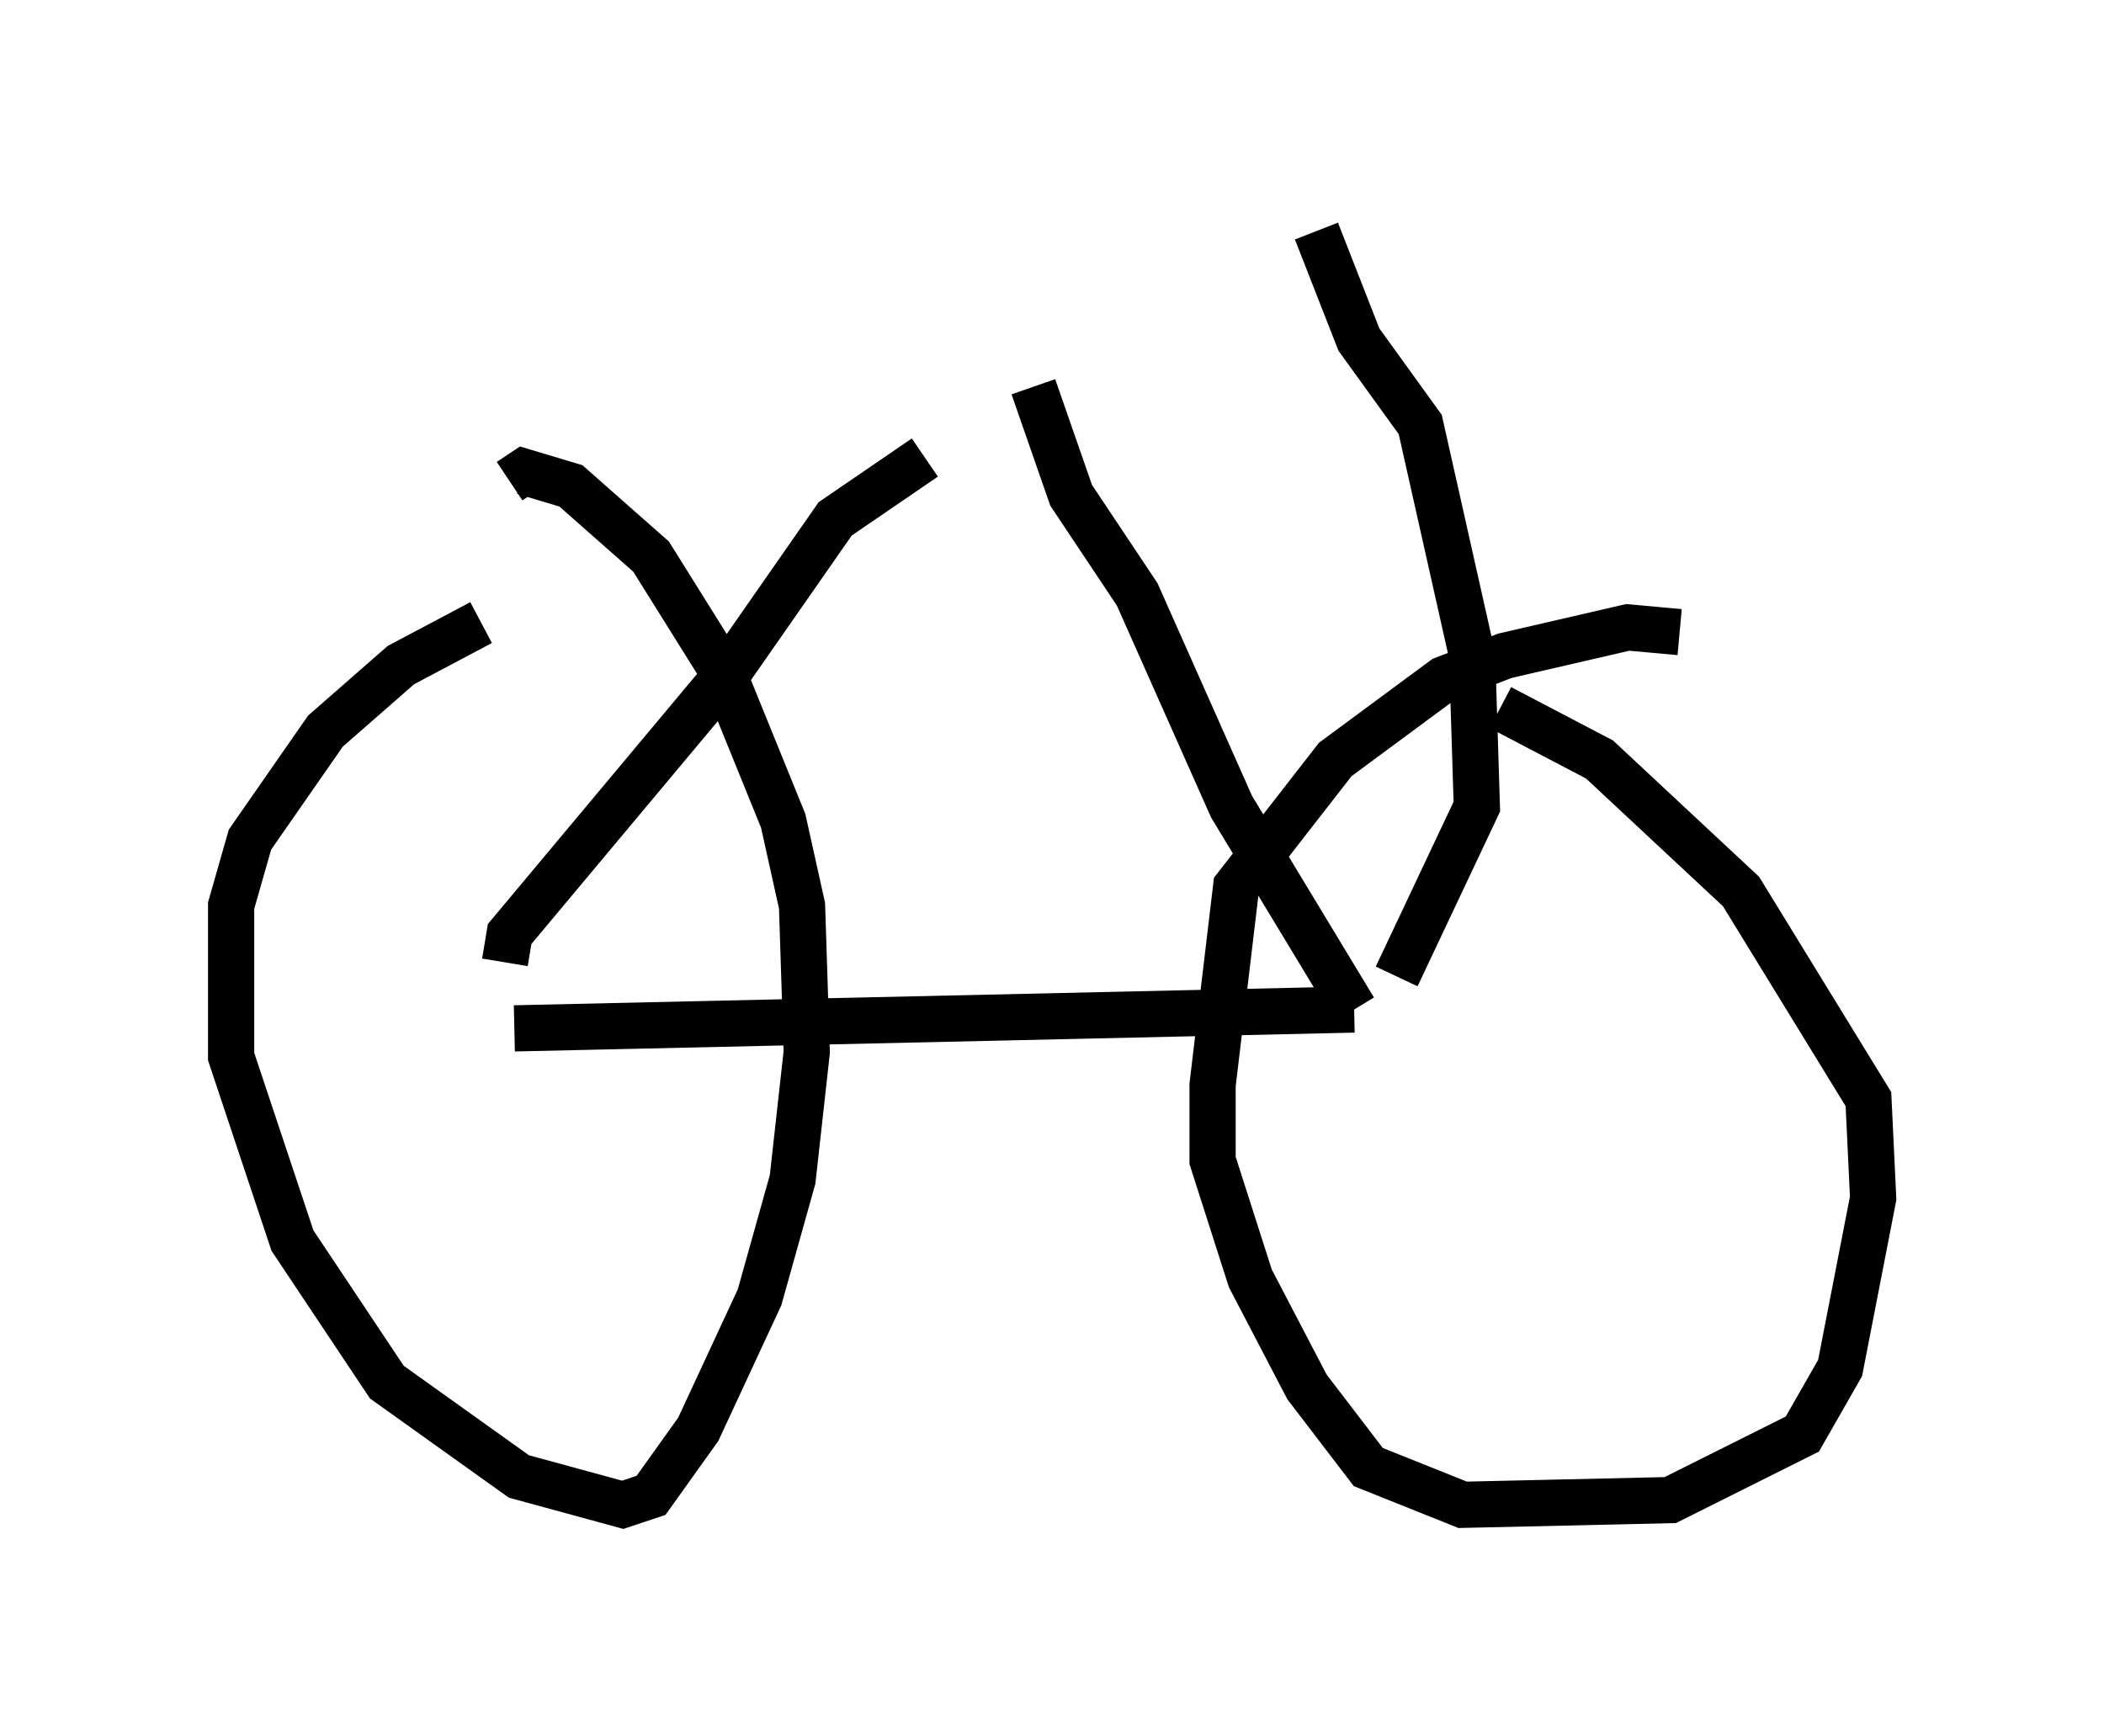 <?xml version="1.0" encoding="utf-8" ?>
<svg baseProfile="full" height="37.563" version="1.1" width="45.525" xmlns="http://www.w3.org/2000/svg" xmlns:ev="http://www.w3.org/2001/xml-events" xmlns:xlink="http://www.w3.org/1999/xlink"><defs /><rect fill="white" height="37.563" width="45.525" x="0" y="0" /><path d="M12.758, 13.881 m-2.348, -0.408 l-1.735, 0.919 -1.633, 1.429 l-1.633, 2.348 -0.408, 1.429 l0.0, 3.267 1.327, 3.981 l2.042, 3.063 2.858, 2.042 l2.246, 0.613 0.613, -0.204 l1.021, -1.429 1.327, -2.858 l0.715, -2.552 0.306, -2.756 l-0.102, -3.165 -0.408, -1.838 l-1.327, -3.267 -1.531, -2.45 l-1.735, -1.531 -1.021, -0.306 l-0.306, 0.204 m25.317, 3.267 l-1.123, -0.102 -2.654, 0.613 l-1.327, 0.51 -2.348, 1.735 l-2.144, 2.756 -0.51, 4.288 l0.0, 1.633 0.817, 2.552 l1.225, 2.348 1.327, 1.735 l2.042, 0.817 4.492, -0.102 l2.858, -1.429 0.817, -1.429 l0.715, -3.675 -0.102, -2.144 l-2.756, -4.492 -3.063, -2.858 l-2.144, -1.123 m-21.336, 6.942 l18.171, -0.408 m-18.375, -1.021 l0.102, -0.613 4.696, -5.615 l2.348, -3.369 1.94, -1.327 m9.29, 11.944 l-2.654, -4.39 -2.042, -4.594 l-1.429, -2.144 -0.817, -2.348 m6.125, -3.369 l0.919, 2.348 1.327, 1.838 l1.123, 5.002 0.102, 3.267 l-1.735, 3.675 " fill="none" stroke="black" stroke-width="1" /></svg>
